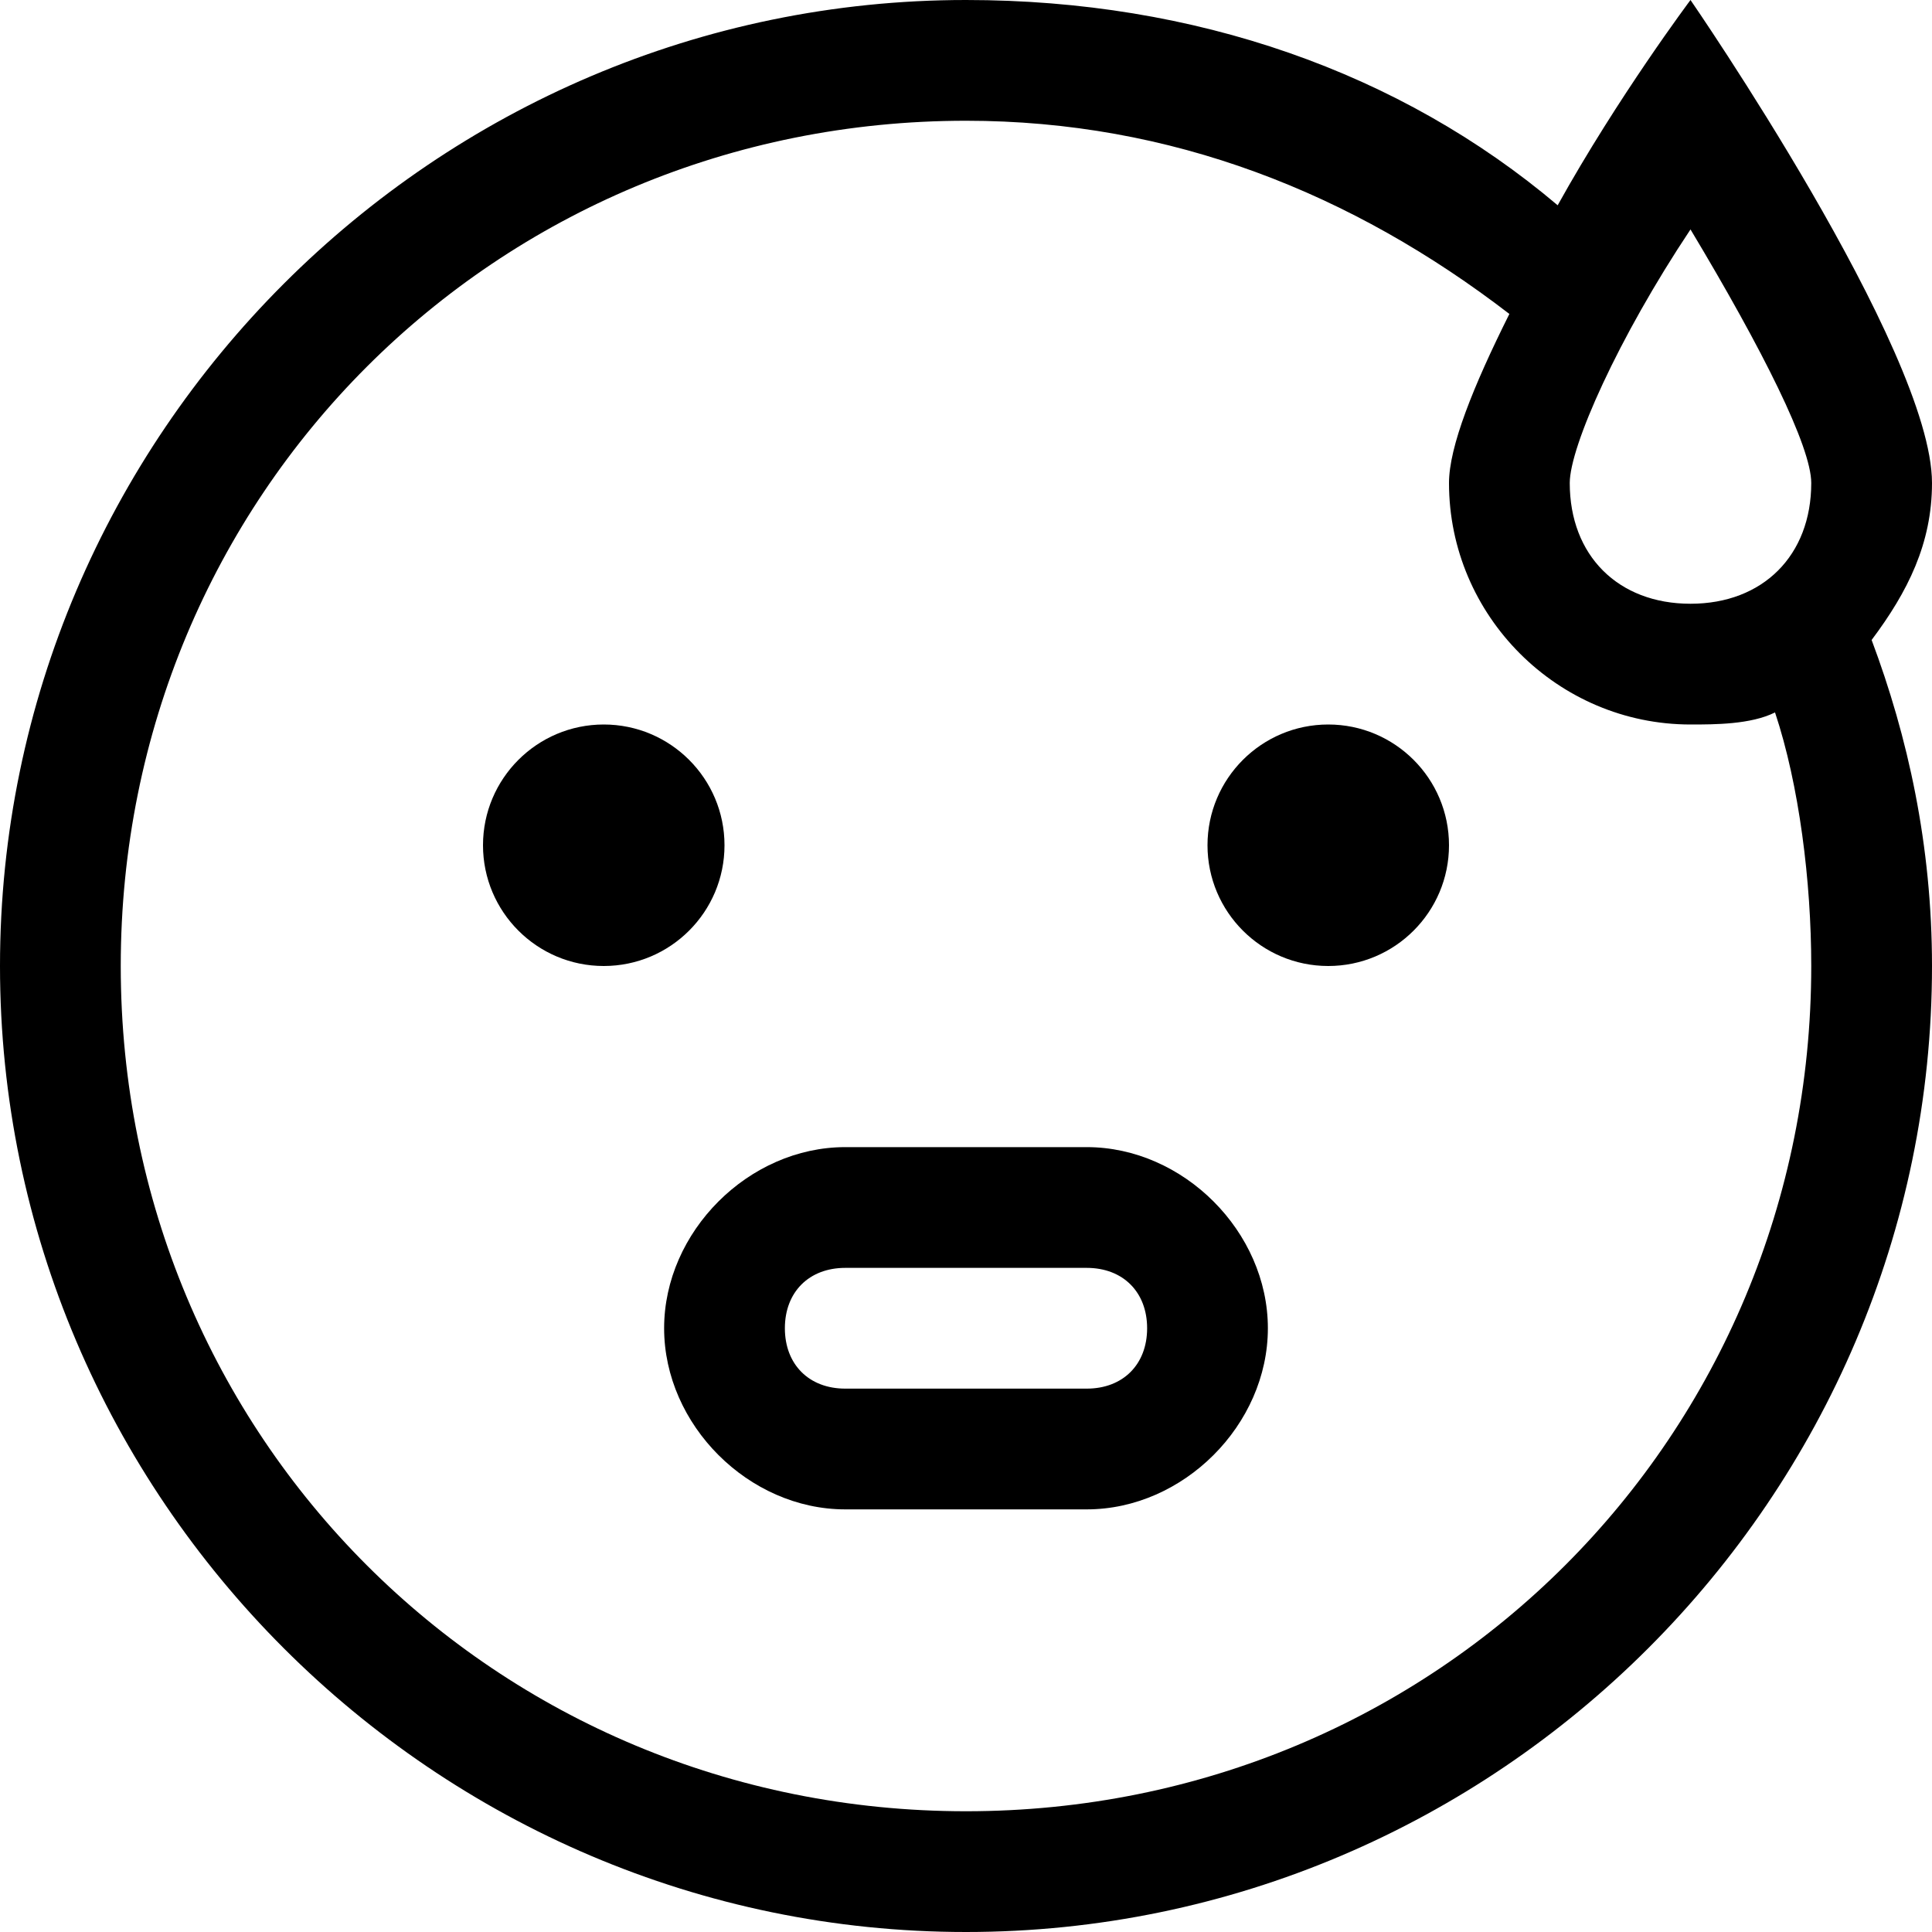 <svg width="16" height="16" viewBox="0 0 16 16" fill="none" xmlns="http://www.w3.org/2000/svg">
<g clip-path="url(#clip0_7_1426)">
<path d="M5 8C5.552 8 6 7.552 6 7C6 6.448 5.552 6 5 6C4.448 6 4 6.448 4 7C4 7.552 4.448 8 5 8Z" fill="black"/>
<path d="M11 8C11.552 8 12 7.552 12 7C12 6.448 11.552 6 11 6C10.448 6 10 6.448 10 7C10 7.552 10.448 8 11 8Z" fill="black"/>
<path d="M9 9.5H7C6.2 9.5 5.5 10.2 5.5 11C5.5 11.8 6.2 12.5 7 12.5H9C9.8 12.5 10.5 11.8 10.5 11C10.5 10.2 9.8 9.5 9 9.5ZM9 11.5H7C6.7 11.5 6.5 11.3 6.5 11C6.5 10.7 6.7 10.5 7 10.5H9C9.3 10.5 9.5 10.7 9.5 11C9.5 11.3 9.3 11.5 9 11.5Z" fill="black"/>
<path d="M16 4C16 2.9 14 0 14 0C14 0 13.4 0.8 12.9 1.7C11.6 0.6 9.9 0 8 0C3.6 0 0 3.6 0 8C0 12.4 3.6 16 8 16C12.4 16 16 12.4 16 8C16 7 15.8 6.1 15.5 5.3C15.8 4.9 16 4.5 16 4ZM14 1.9C14.6 2.9 15 3.7 15 4C15 4.6 14.6 5 14 5C13.4 5 13 4.6 13 4C13 3.7 13.4 2.8 14 1.9ZM8 15C4.1 15 1 11.9 1 8C1 4.1 4.1 1 8 1C9.7 1 11.2 1.6 12.5 2.6C12.2 3.2 12 3.7 12 4C12 5.1 12.9 6 14 6C14.2 6 14.5 6 14.7 5.9C14.9 6.5 15 7.3 15 8C15 11.9 11.9 15 8 15Z" fill="black"/>
</g>
<defs>
<clipPath id="clip0_7_1426">
<rect width="16" height="16" fill="white"/>
</clipPath>
</defs>
</svg>
